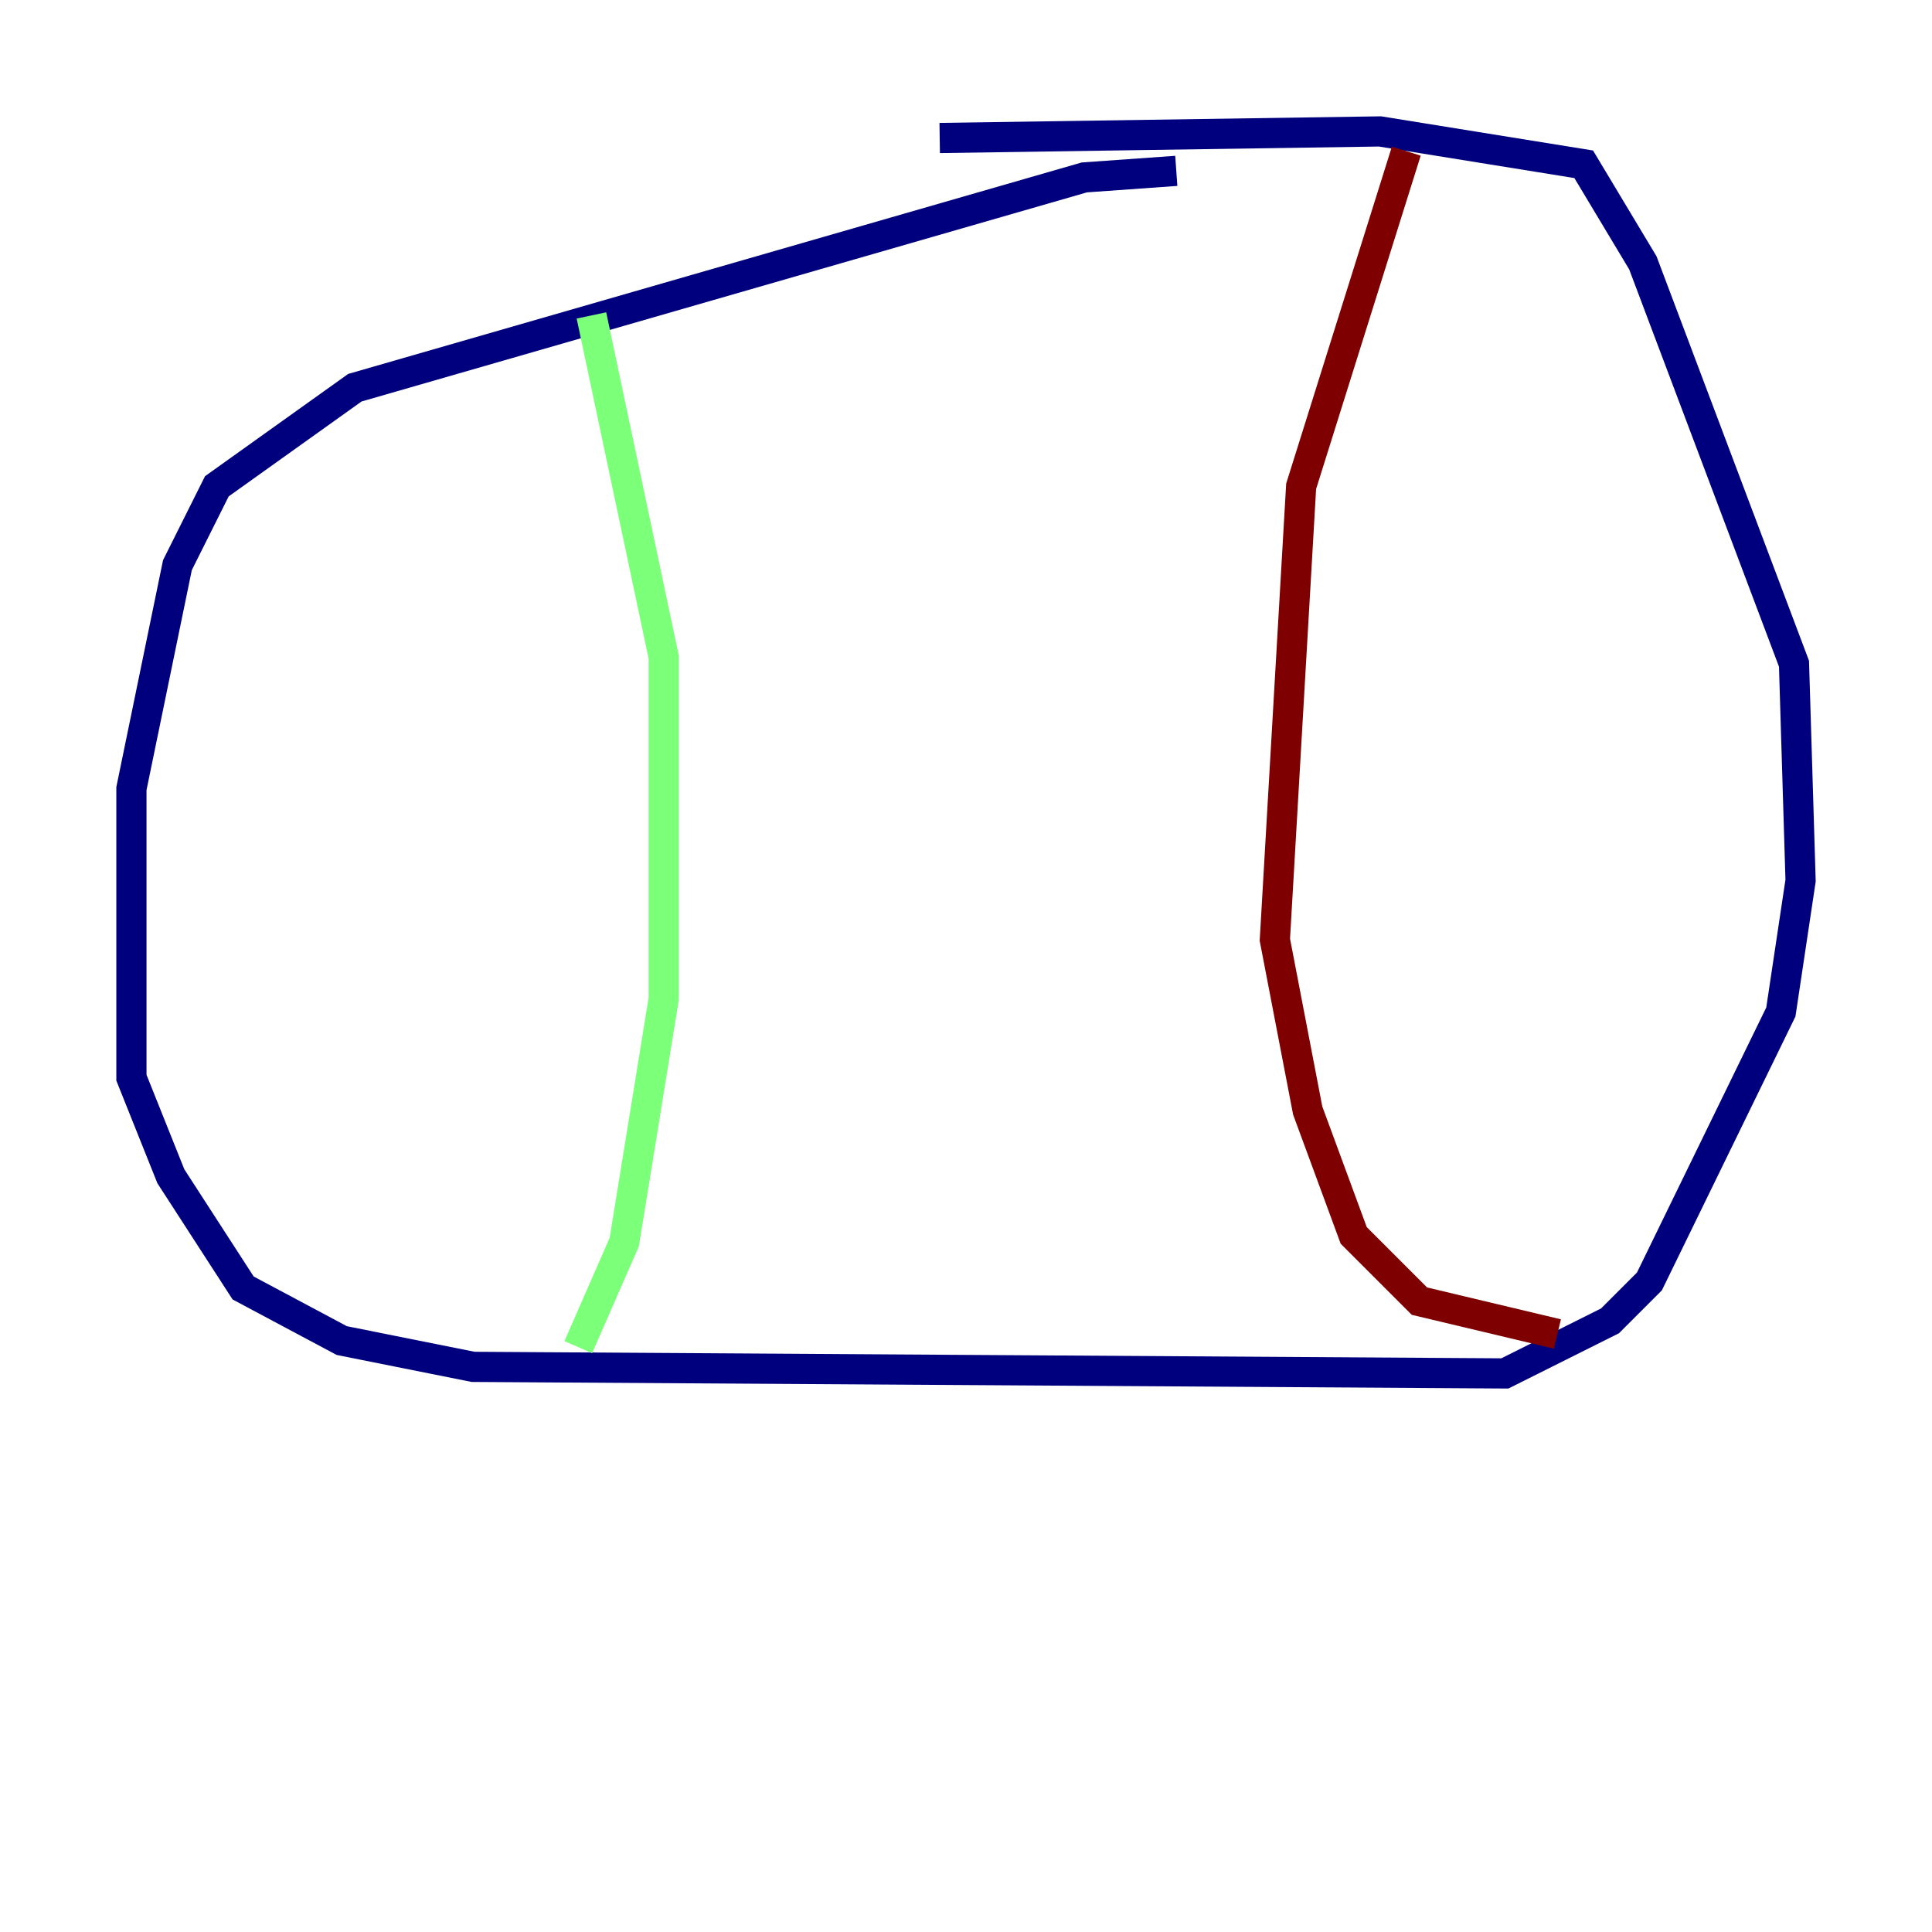 <?xml version="1.0" encoding="utf-8" ?>
<svg baseProfile="tiny" height="128" version="1.2" viewBox="0,0,128,128" width="128" xmlns="http://www.w3.org/2000/svg" xmlns:ev="http://www.w3.org/2001/xml-events" xmlns:xlink="http://www.w3.org/1999/xlink"><defs /><polyline fill="none" points="77.932,11.32 71.837,11.755 23.51,25.687 14.367,32.218 11.755,37.442 8.707,52.245 8.707,71.401 11.32,77.932 16.109,85.333 22.64,88.816 31.347,90.558 99.701,90.993 106.667,87.51 109.279,84.898 117.986,67.048 119.293,58.34 118.857,43.973 108.844,17.415 104.925,10.884 91.429,8.707 62.258,9.143" stroke="#00007f" stroke-width="2" /><polyline fill="none" points="39.184,20.898 43.973,43.537 43.973,66.177 41.361,82.286 38.313,89.252" stroke="#7cff79" stroke-width="2" /><polyline fill="none" points="93.17,10.014 86.204,32.218 84.463,62.258 86.639,73.578 89.687,81.85 94.041,86.204 103.184,88.381" stroke="#7f0000" stroke-width="2" /></svg>